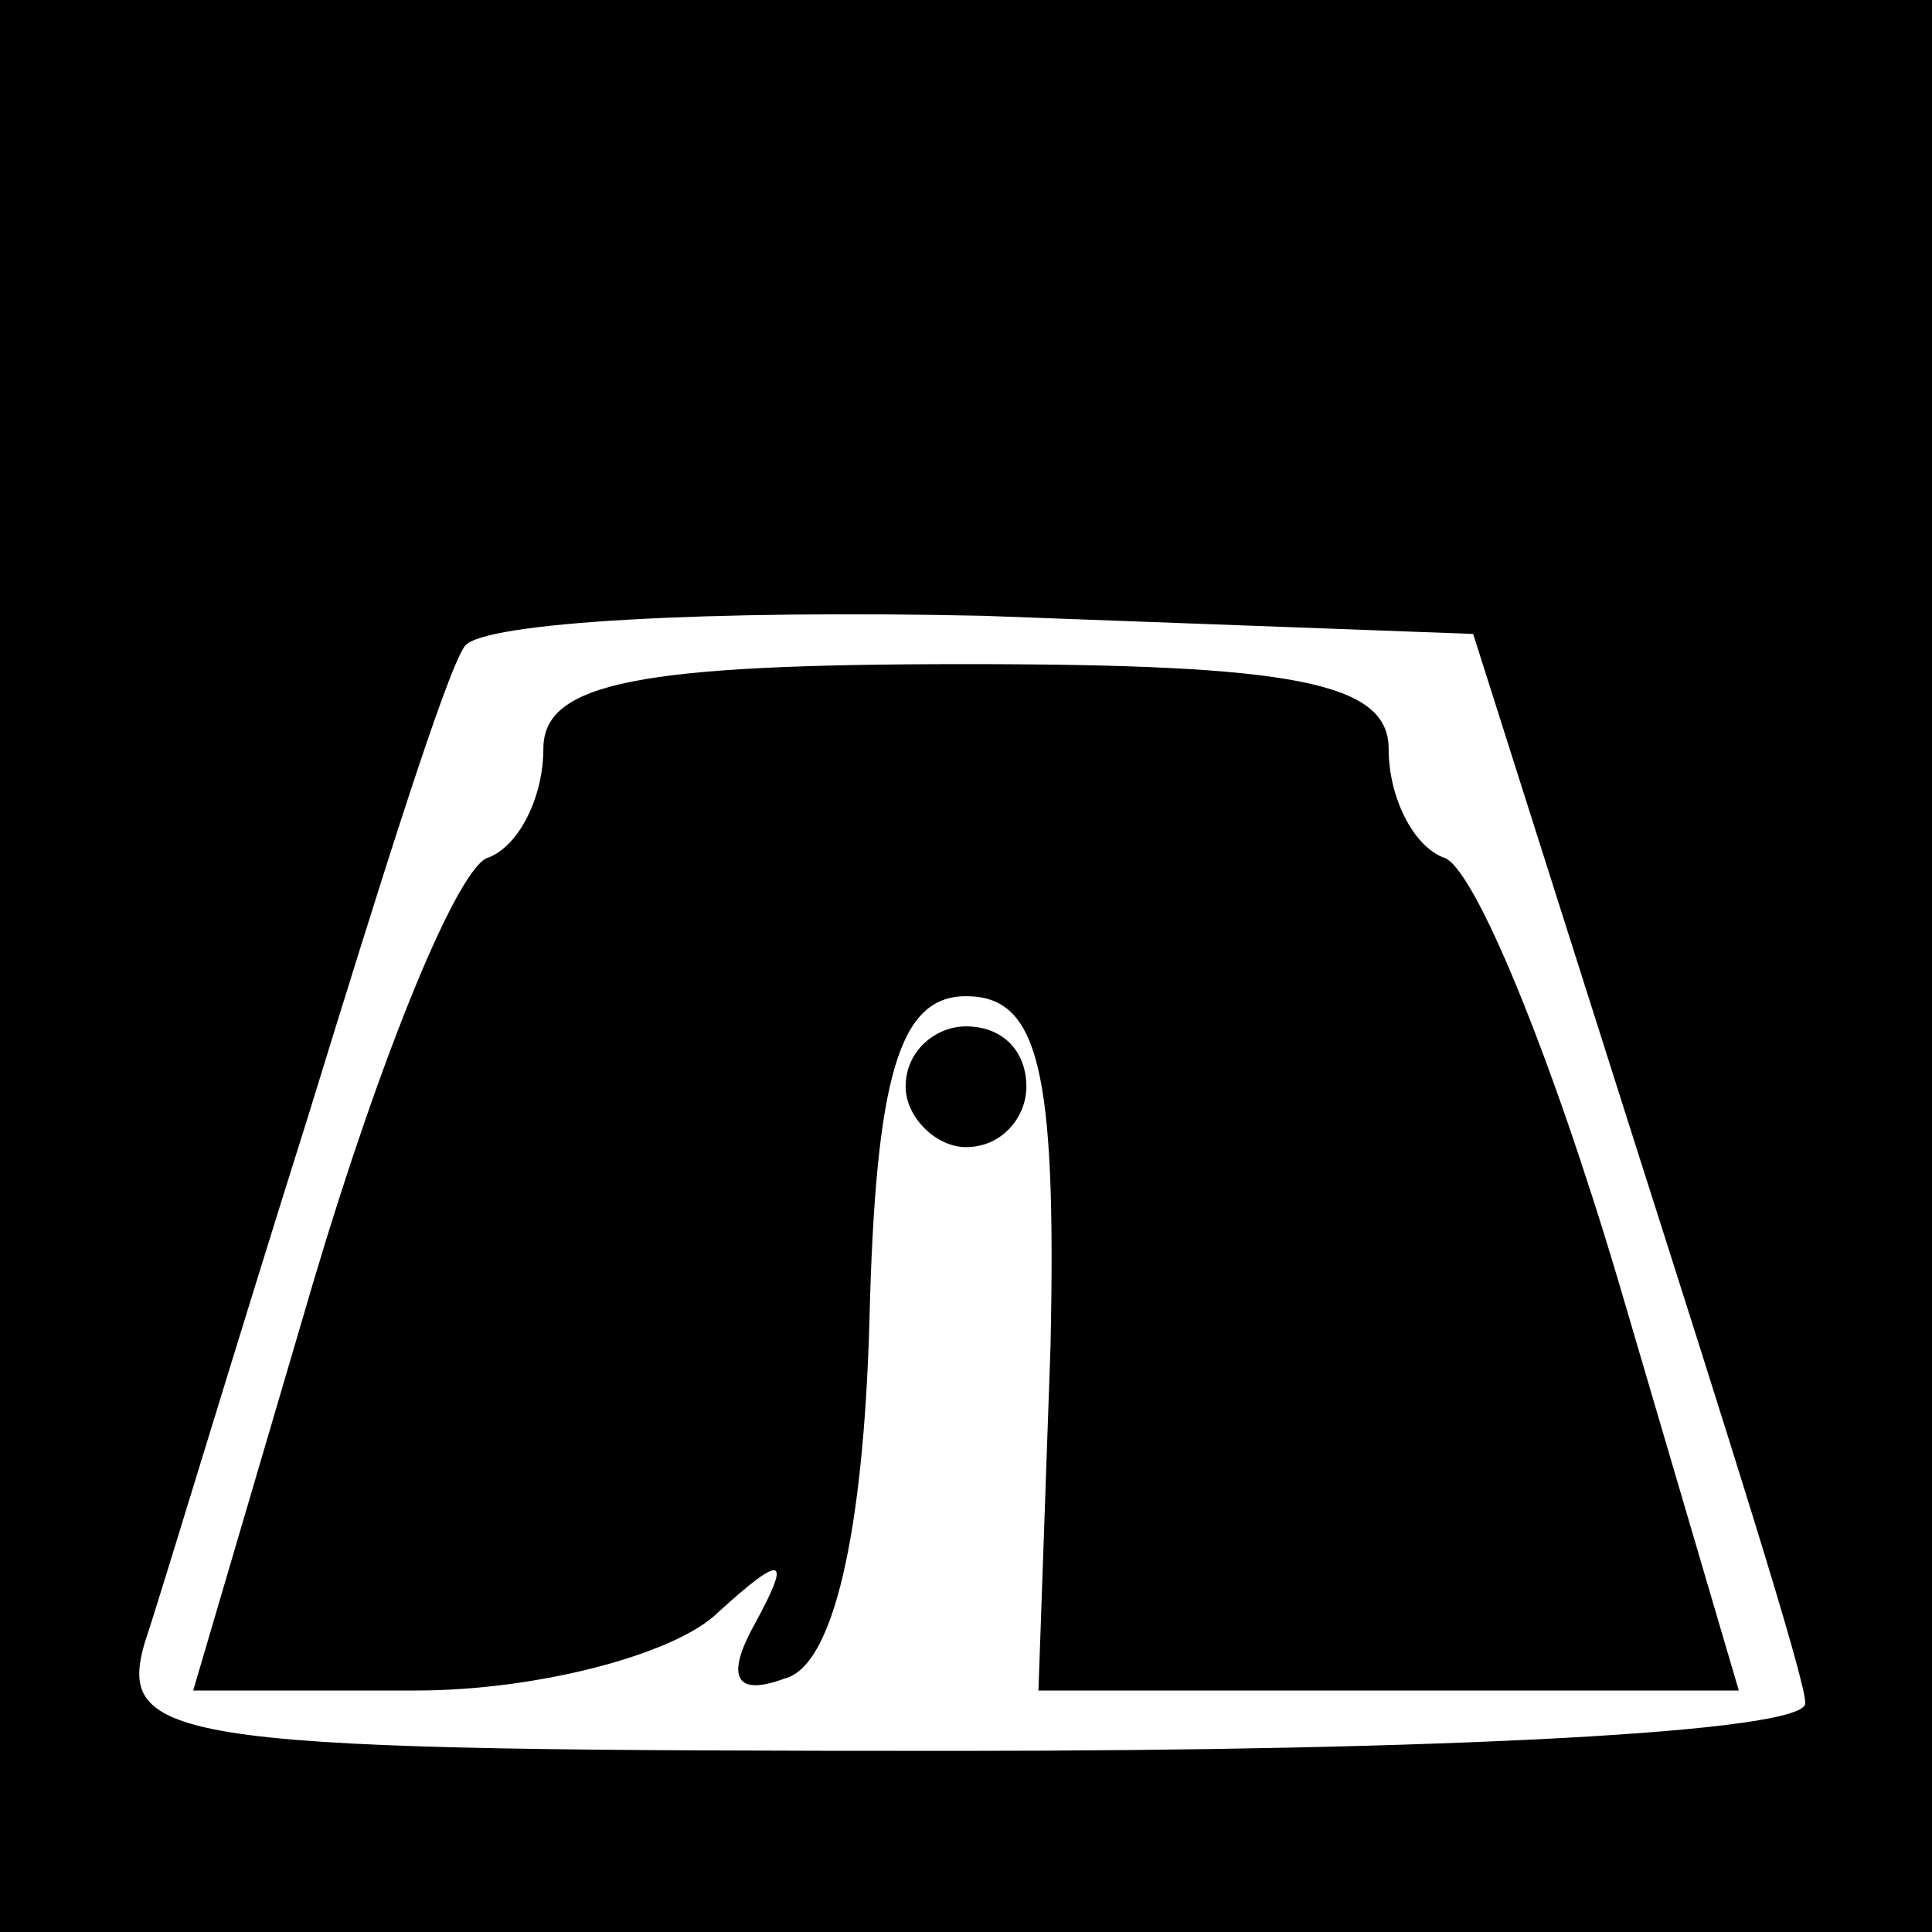 <?xml version="1.0" standalone="no"?>
<!DOCTYPE svg PUBLIC "-//W3C//DTD SVG 20010904//EN"
 "http://www.w3.org/TR/2001/REC-SVG-20010904/DTD/svg10.dtd">
<svg version="1.0" xmlns="http://www.w3.org/2000/svg"
 width="32pt" height="32pt" viewBox="0 0 32 32"
 preserveAspectRatio="xMidYMid meet">
<rect x="0" y="0" width="32" height="32" fill="#808080" stroke="none"/>
<g transform="translate(0,32) scale(0.1,-0.1)"
fill="#000000" stroke="none">
<path fill="#000000" stroke="none" d="M0 160 l0 -160 160 0 160 0 0 160 0
160 -160 0 -160 0 0 -160z"/>
<path fill="#ffffff" stroke="none" d="M271 130 c15 -47 28 -88 28 -92 1 -5
-62 -8 -140 -8 -129 0 -140 1 -135 18 3 9 15 49 27 87 12 39 23 74 26 78 3 4
41 6 86 5 l81 -3 27 -85z"/>
<path fill="#000000" stroke="none" d="M90 196 c0 -8 -4 -16 -9 -18 -5 -1 -18
-33 -29 -70 l-20 -68 37 0 c20 0 43 6 50 13 11 10 12 9 6 -2 -5 -9 -3 -12 5
-9 8 2 13 24 14 59 1 41 5 54 16 54 12 0 15 -12 14 -58 l-2 -57 58 0 58 0 -20
68 c-11 37 -24 69 -29 70 -5 2 -9 10 -9 18 0 11 -16 14 -70 14 -54 0 -70 -3
-70 -14z"/>
<path fill="#000000" stroke="none" d="M150 140 c0 -5 5 -10 10 -10 6 0 10 5
10 10 0 6 -4 10 -10 10 -5 0 -10 -4 -10 -10z"/>
</g>
</svg>
